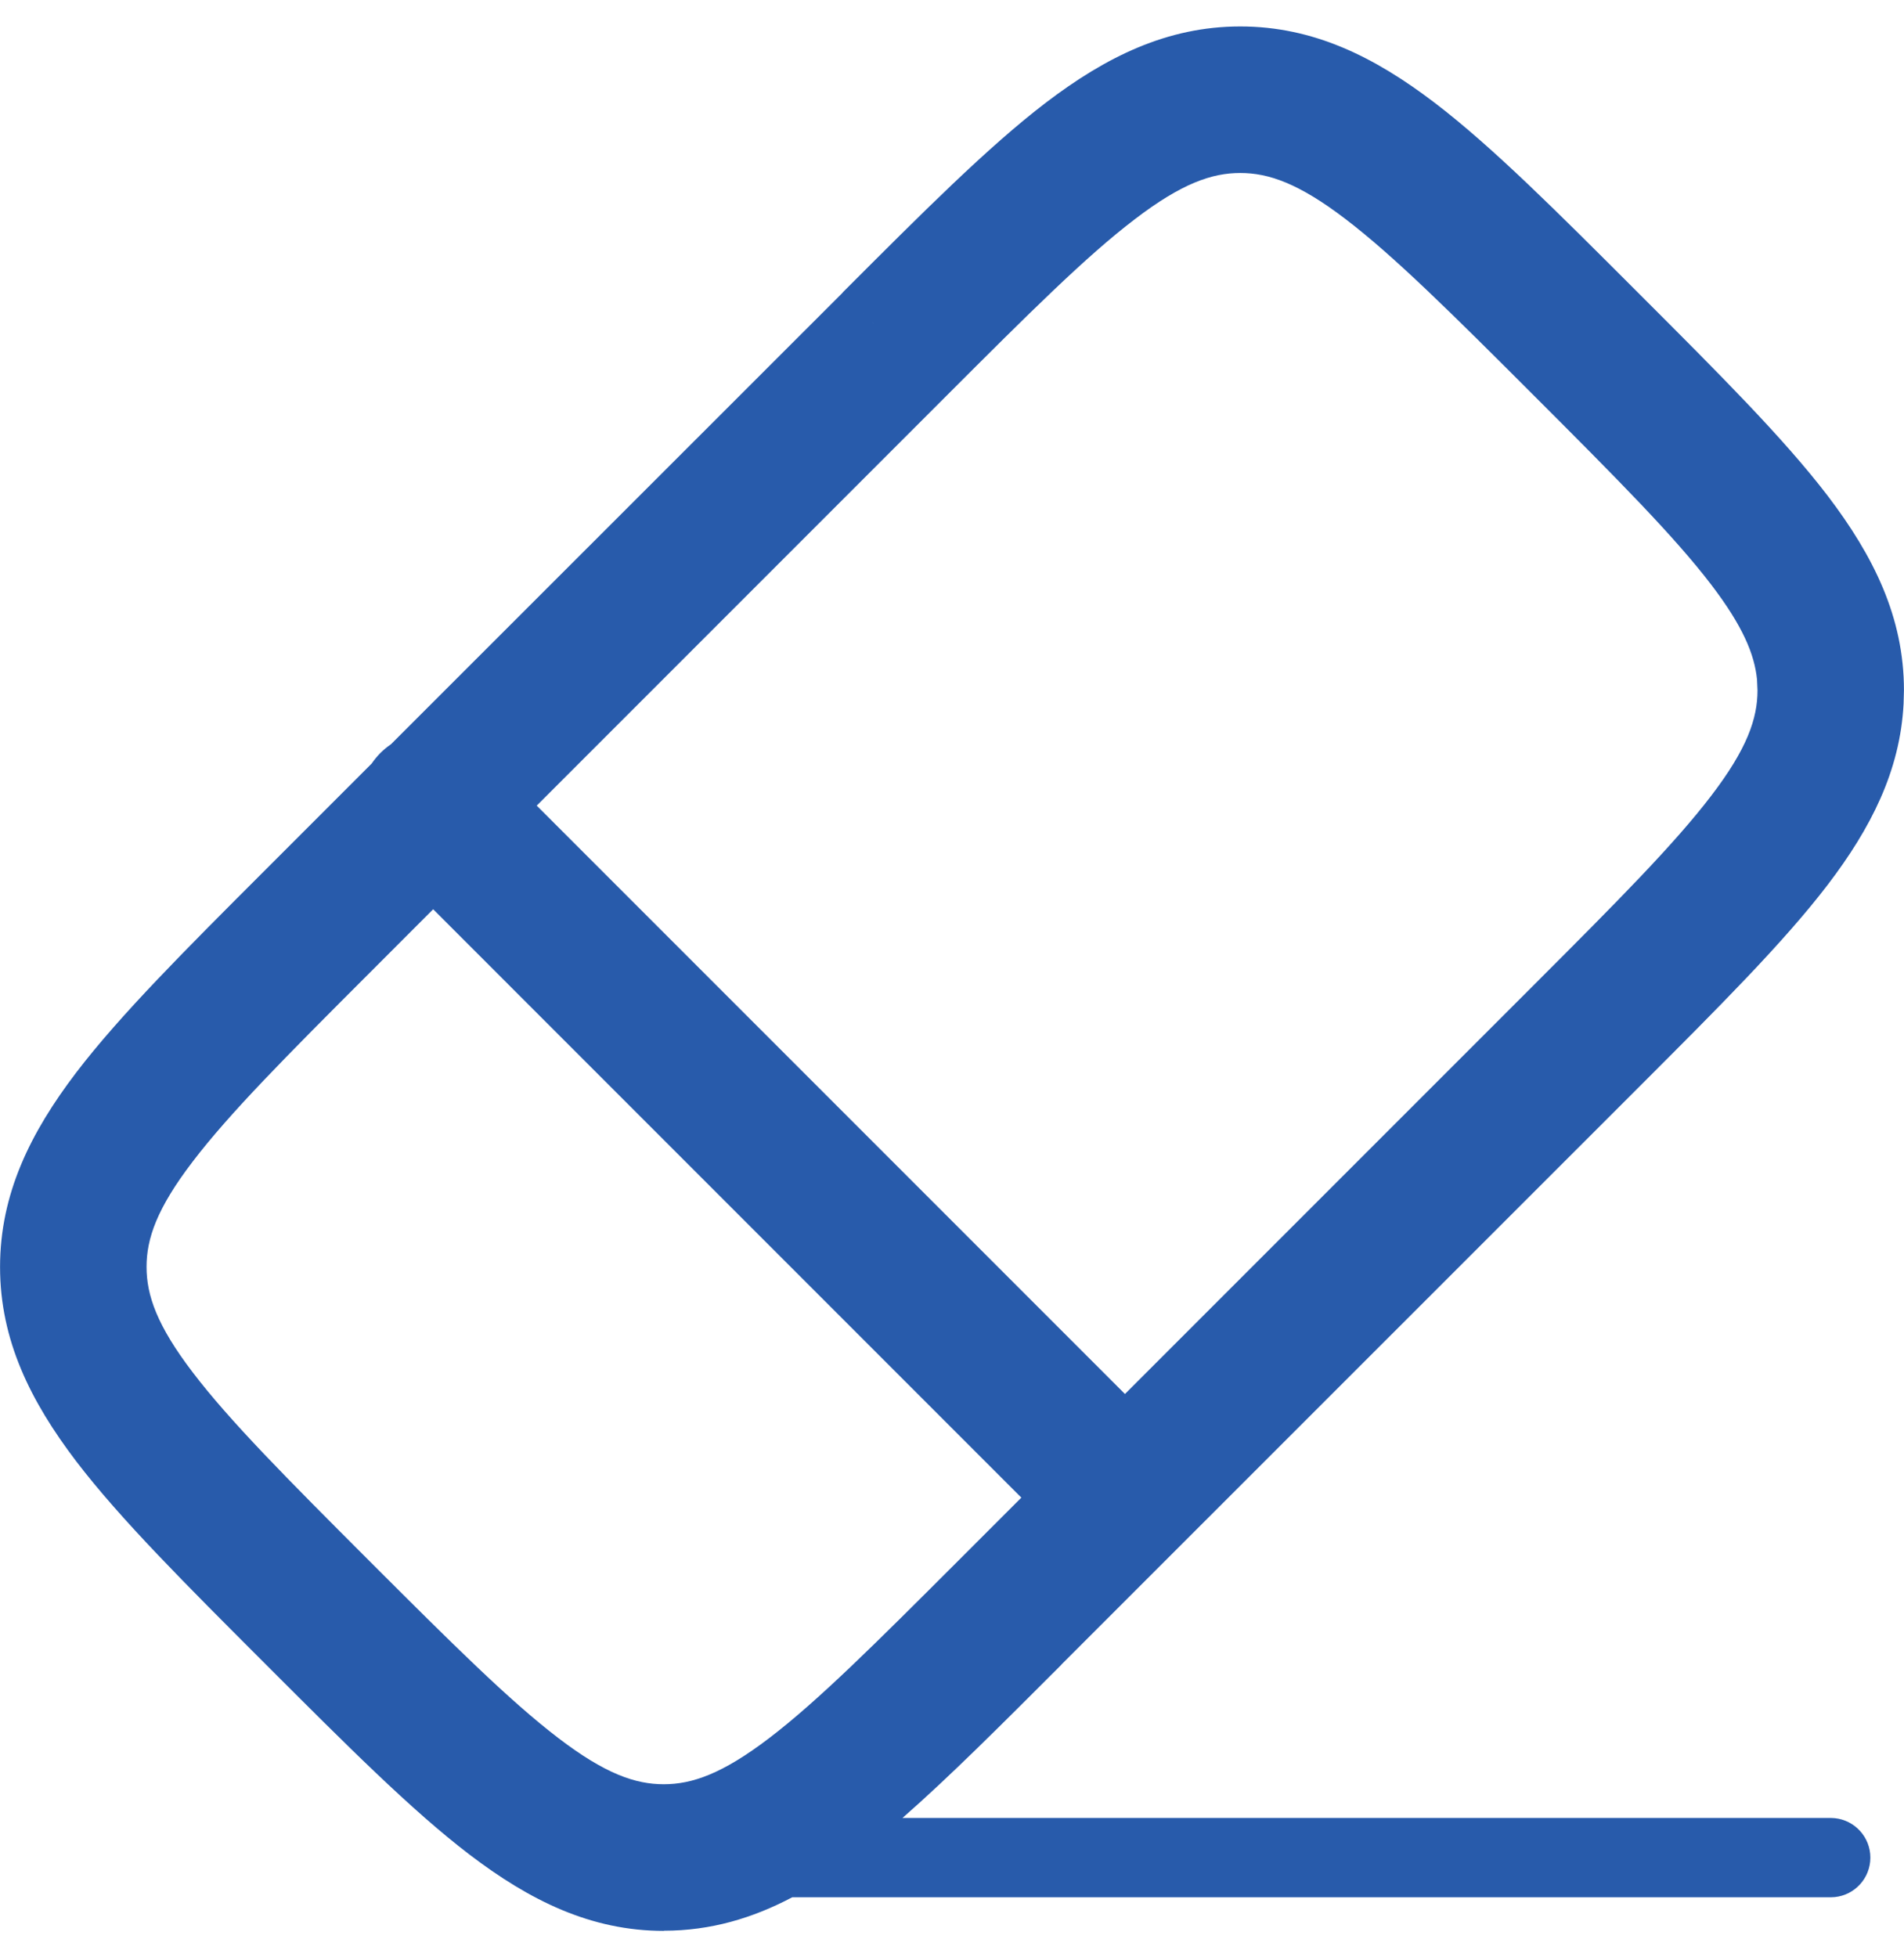<svg width="36" height="37" viewBox="0 0 36 37" fill="none" xmlns="http://www.w3.org/2000/svg">
<path fill-rule="evenodd" clip-rule="evenodd" d="M23.451 0.5C24.833 0.5 25.988 1.076 27.121 1.939C28.223 2.779 29.455 4.017 30.969 5.53C32.483 7.044 33.72 8.276 34.56 9.376C35.423 10.511 35.999 11.666 35.999 13.048L35.992 13.305C35.926 14.577 35.37 15.659 34.56 16.722C33.72 17.822 32.482 19.055 30.969 20.568L20.067 31.467L20.069 31.468C18.929 32.608 17.948 33.591 17.064 34.365H34.614L34.691 34.369C35.069 34.408 35.364 34.727 35.364 35.115C35.364 35.504 35.069 35.823 34.691 35.861L34.614 35.865H14.979C14.227 36.261 13.436 36.497 12.551 36.497V36.5C11.168 36.5 10.012 35.922 8.879 35.059C7.777 34.219 6.545 32.981 5.031 31.468C3.518 29.954 2.28 28.722 1.44 27.622C0.577 26.487 0.001 25.333 0.001 23.95C0.001 22.566 0.577 21.41 1.44 20.276C2.28 19.176 3.518 17.943 5.031 16.43L7.028 14.433C7.077 14.361 7.132 14.295 7.193 14.233C7.254 14.173 7.32 14.118 7.391 14.07L15.933 5.532L17.89 7.487L10.148 15.229L21.27 26.351L29.012 18.609C30.581 17.04 31.655 15.96 32.356 15.041C33.033 14.156 33.23 13.585 33.23 13.05L33.221 12.847C33.174 12.367 32.95 11.833 32.358 11.056C31.657 10.138 30.581 9.056 29.012 7.487C27.443 5.918 26.361 4.844 25.443 4.143C24.556 3.465 23.985 3.27 23.45 3.27C22.915 3.27 22.343 3.466 21.458 4.143C20.539 4.842 19.459 5.918 17.89 7.487L15.931 5.53C17.444 4.017 18.677 2.779 19.777 1.939C20.91 1.076 22.066 0.501 23.449 0.5H23.451ZM6.988 18.391C5.419 19.96 4.345 21.038 3.644 21.957C2.966 22.843 2.771 23.413 2.771 23.948C2.771 24.484 2.966 25.054 3.644 25.942C4.343 26.86 5.419 27.942 6.988 29.511C8.557 31.08 9.639 32.154 10.557 32.855C11.444 33.533 12.015 33.728 12.55 33.728C13.085 33.728 13.657 33.532 14.542 32.857C15.461 32.156 16.541 31.08 18.11 29.511L19.311 28.31L8.19 17.188L6.988 18.391Z" fill="#285BAB"/>
</svg>
